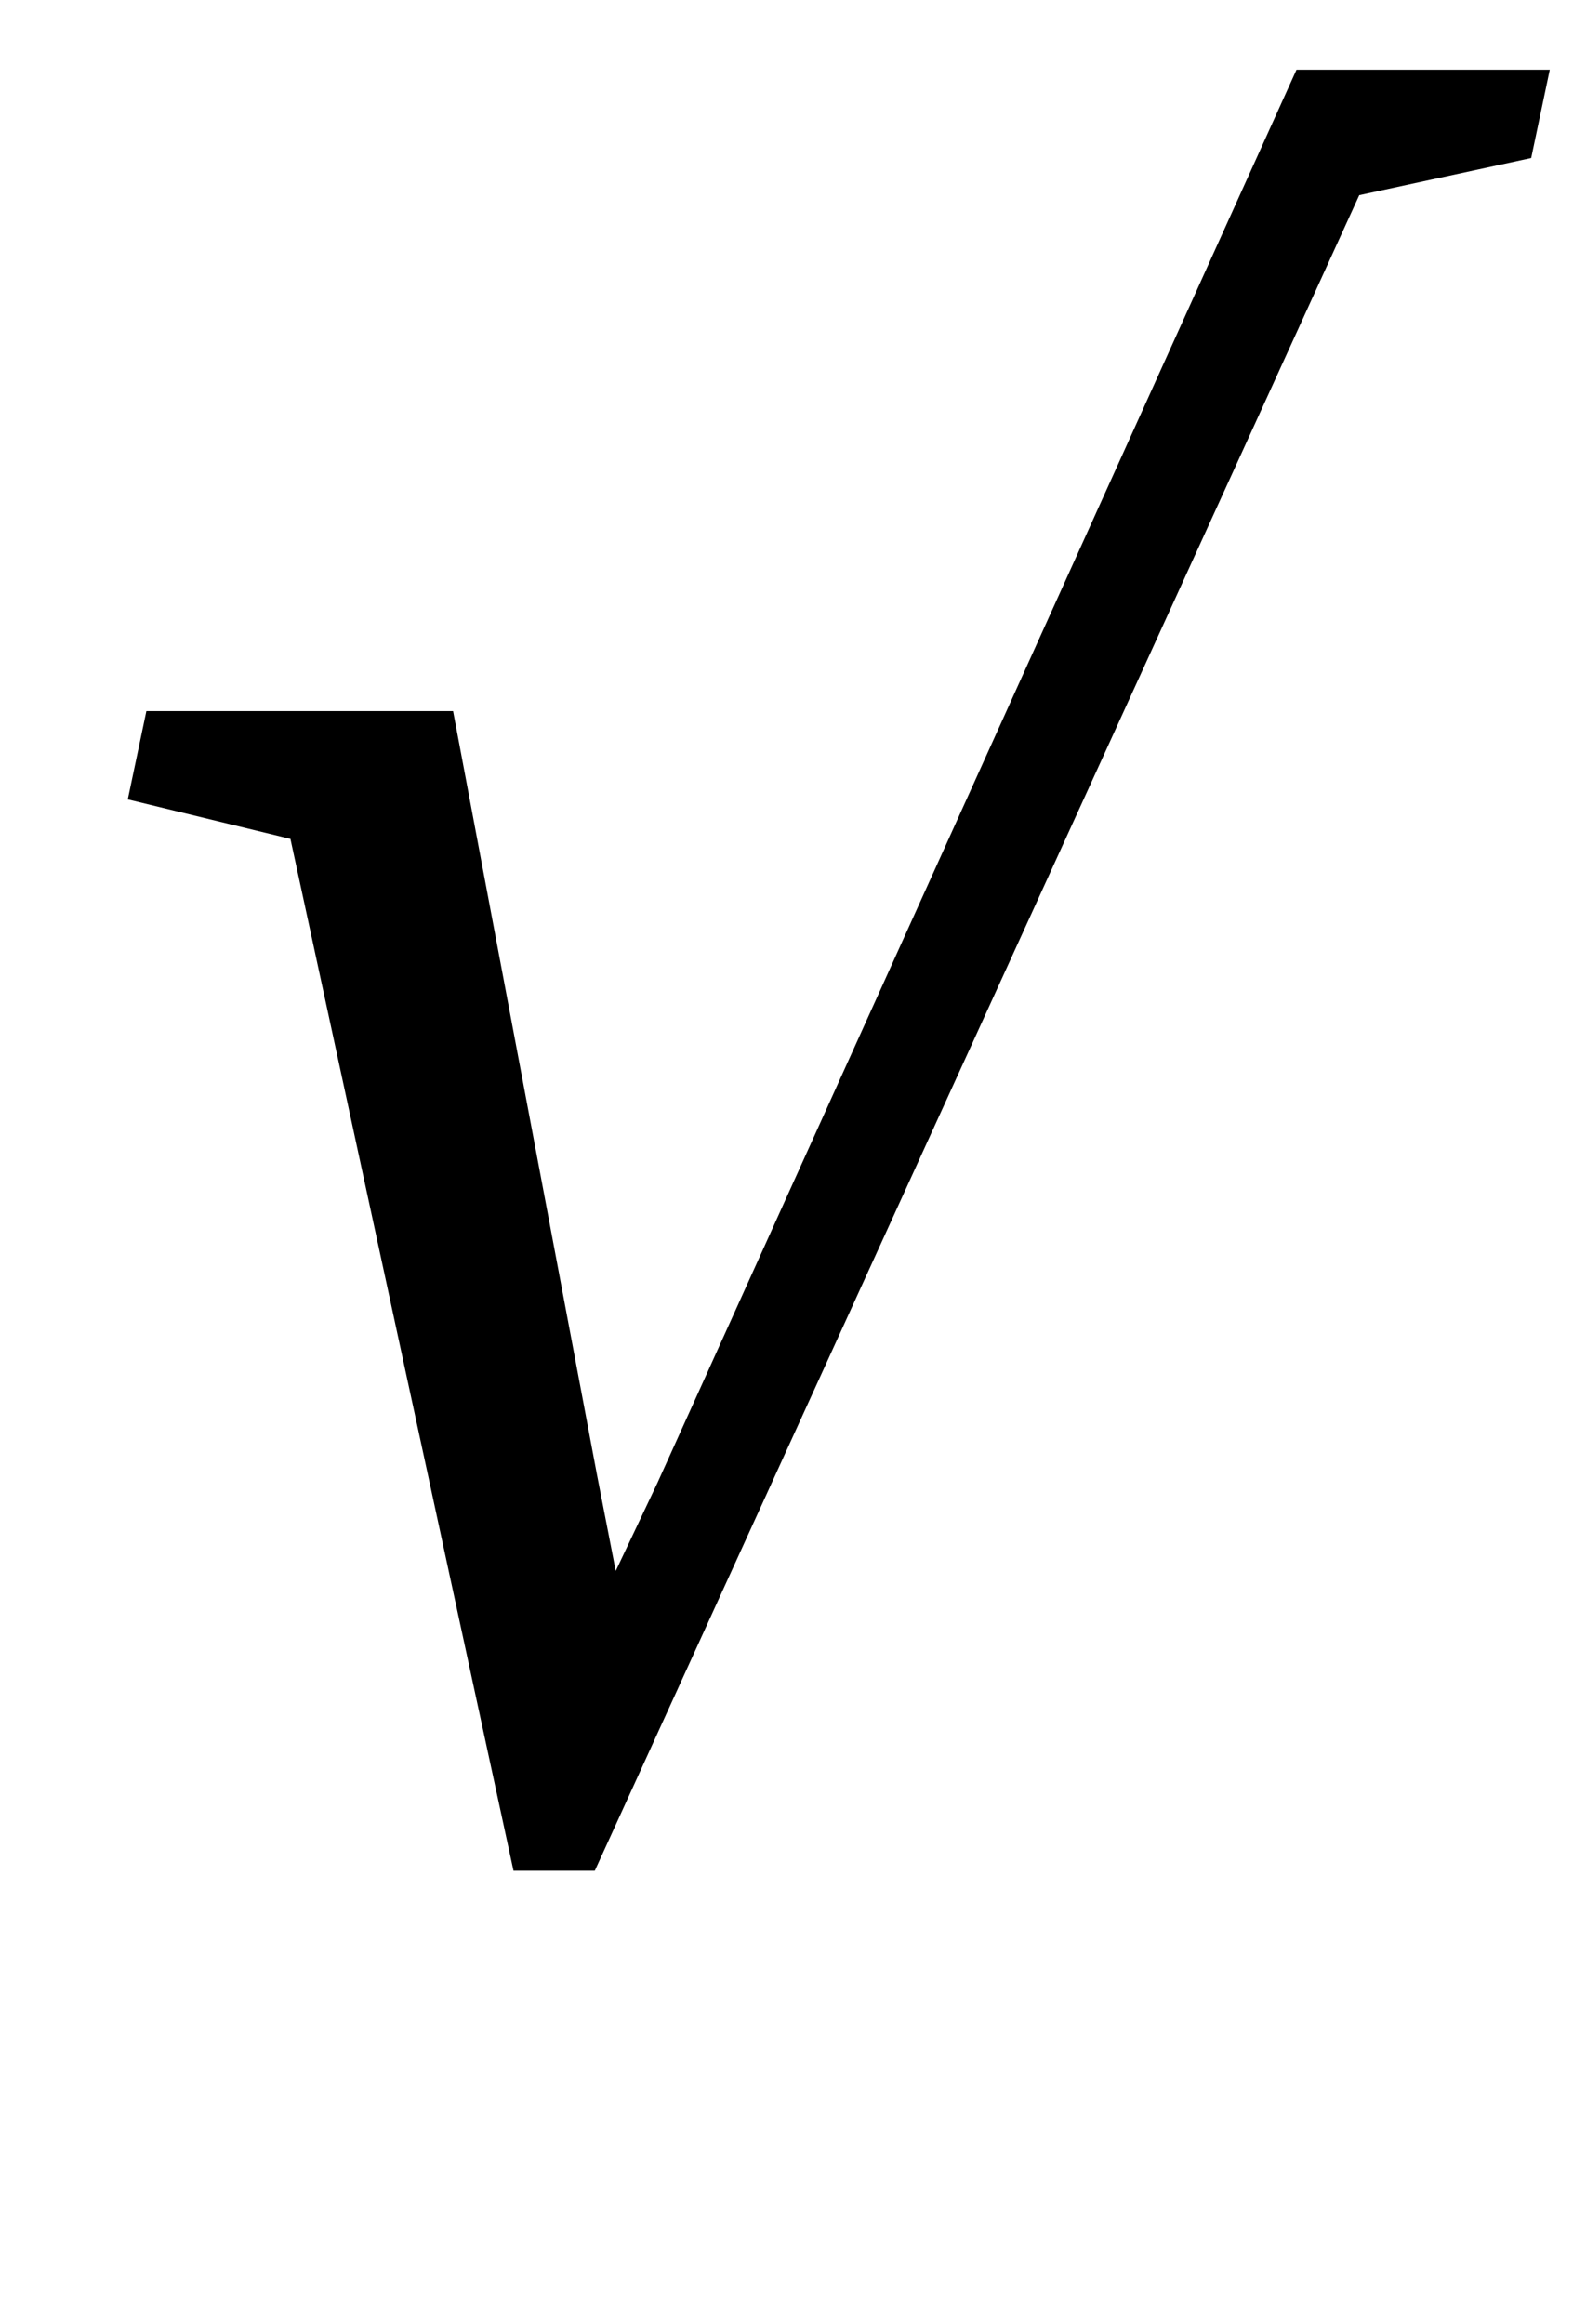 <?xml version="1.0" standalone="no"?>
<!DOCTYPE svg PUBLIC "-//W3C//DTD SVG 1.1//EN" "http://www.w3.org/Graphics/SVG/1.1/DTD/svg11.dtd" >
<svg xmlns="http://www.w3.org/2000/svg" xmlns:xlink="http://www.w3.org/1999/xlink" version="1.1" viewBox="-10 0 677 1000">
  <g transform="matrix(1 0 0 -1 0 800)">
   <path fill="currentColor"
d="M115 439l-70 17l8 38h132l62 -329l8 -41l18 38l275 608h109l-8 -38l-74 -16l-329 -721h-35z" />
  </g>

</svg>
